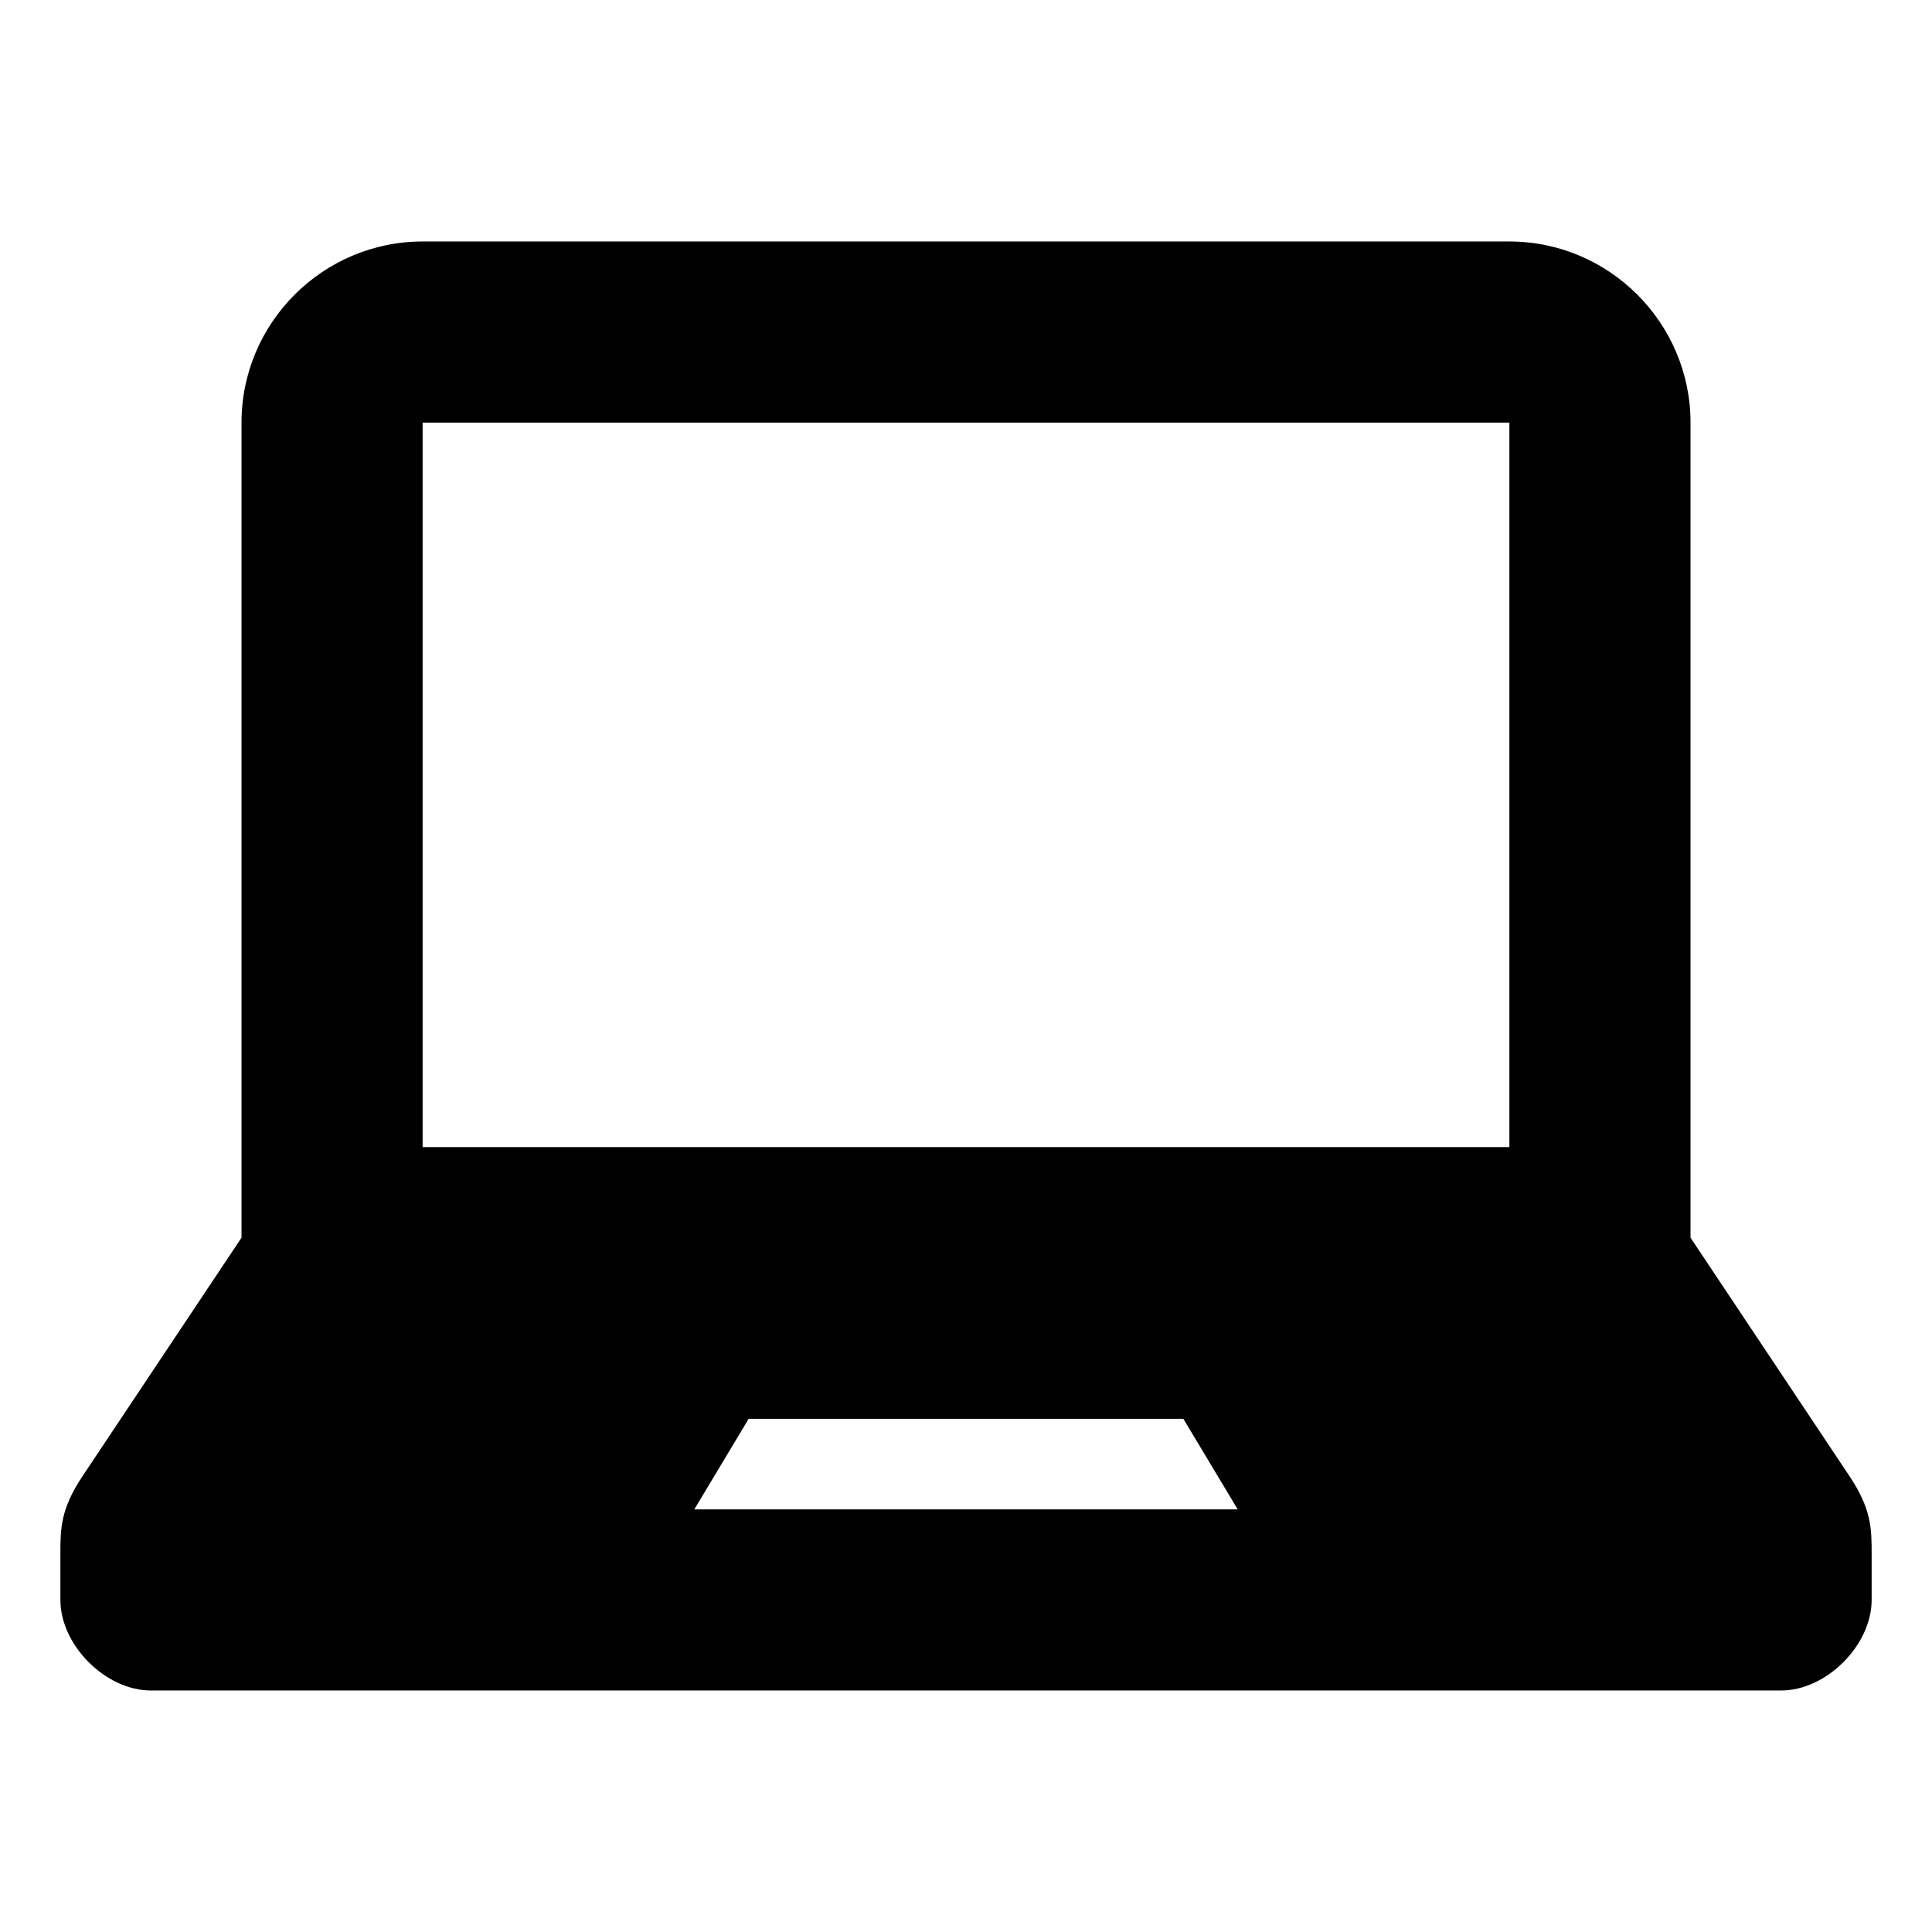 <svg version="1.1" viewBox="0 0 512 512" xmlns="http://www.w3.org/2000/svg">
 <path d="m490.1 391.14-42.096-63.144v-216c0-26.448-21.6-48-48-48h-288c-26.424 0-48 21.552-48 48v216l-42.096 63.144c-5.904 8.856-5.904 13.968-5.904 20.856v12c0 12 12 24 23.976 24h432.05c11.976 0 23.976-12 23.976-24v-12c0-6.888 0-12-5.904-20.856m-306.1 8.856 14.4-24h115.2l14.4 24zm216-96h-288v-192h288z" fill="currentColor" stroke-width="24"/>
</svg>

